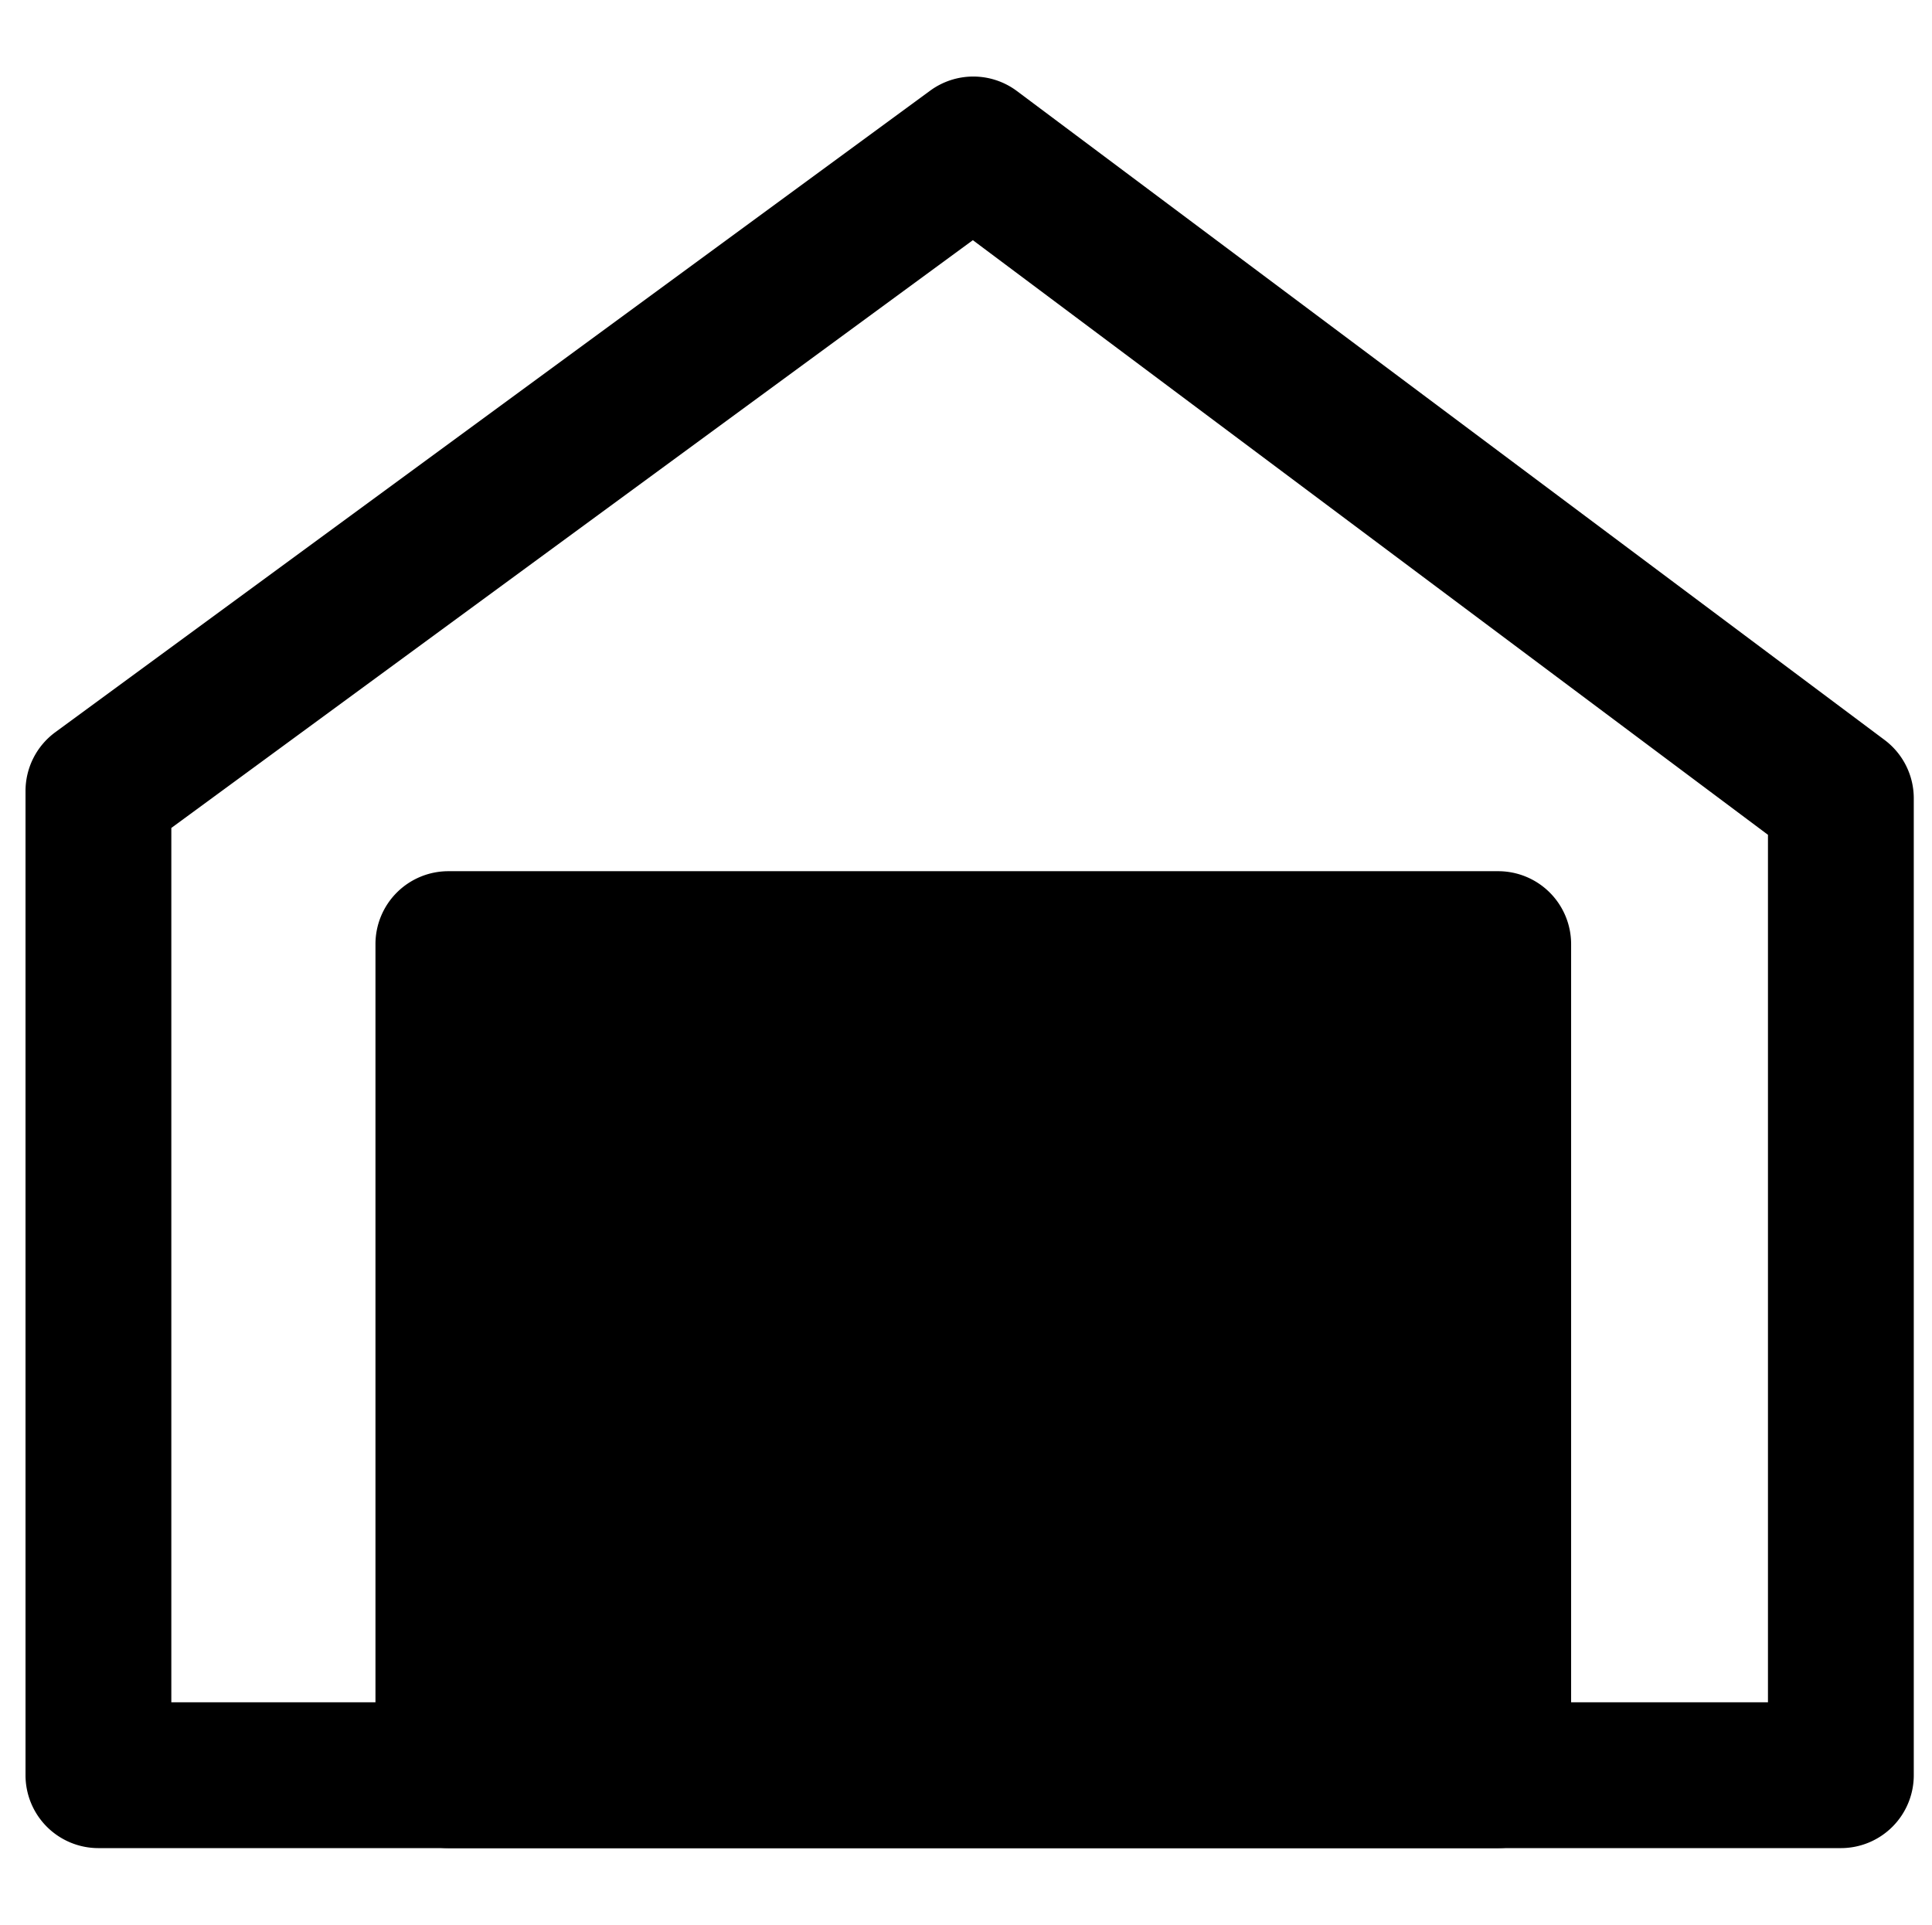 <svg viewBox="0 0 265 264">
    <path d="M133.5 10.5a9.986 9.986 0 0 1 5.989 1.992l119 89a10 10 0 0 1 4.011 8.008v134a10 10 0 0 1-10 10h-239a10 10 0 0 1-10-10v-135a10 10 0 0 1 4.086-8.064l120-88A9.986 9.986 0 0 1 133.5 10.5Zm109 104.008L133.441 32.944 23.5 113.567V233.5h219Z"/>
    <path d="M61.5 129.5h144v114h-144Z"/>
    <path d="M61.5 119.5h144a10 10 0 0 1 10 10v114a10 10 0 0 1-10 10h-144a10 10 0 0 1-10-10v-114a10 10 0 0 1 10-10Zm134 20h-124v94h124Z"/>
</svg>
